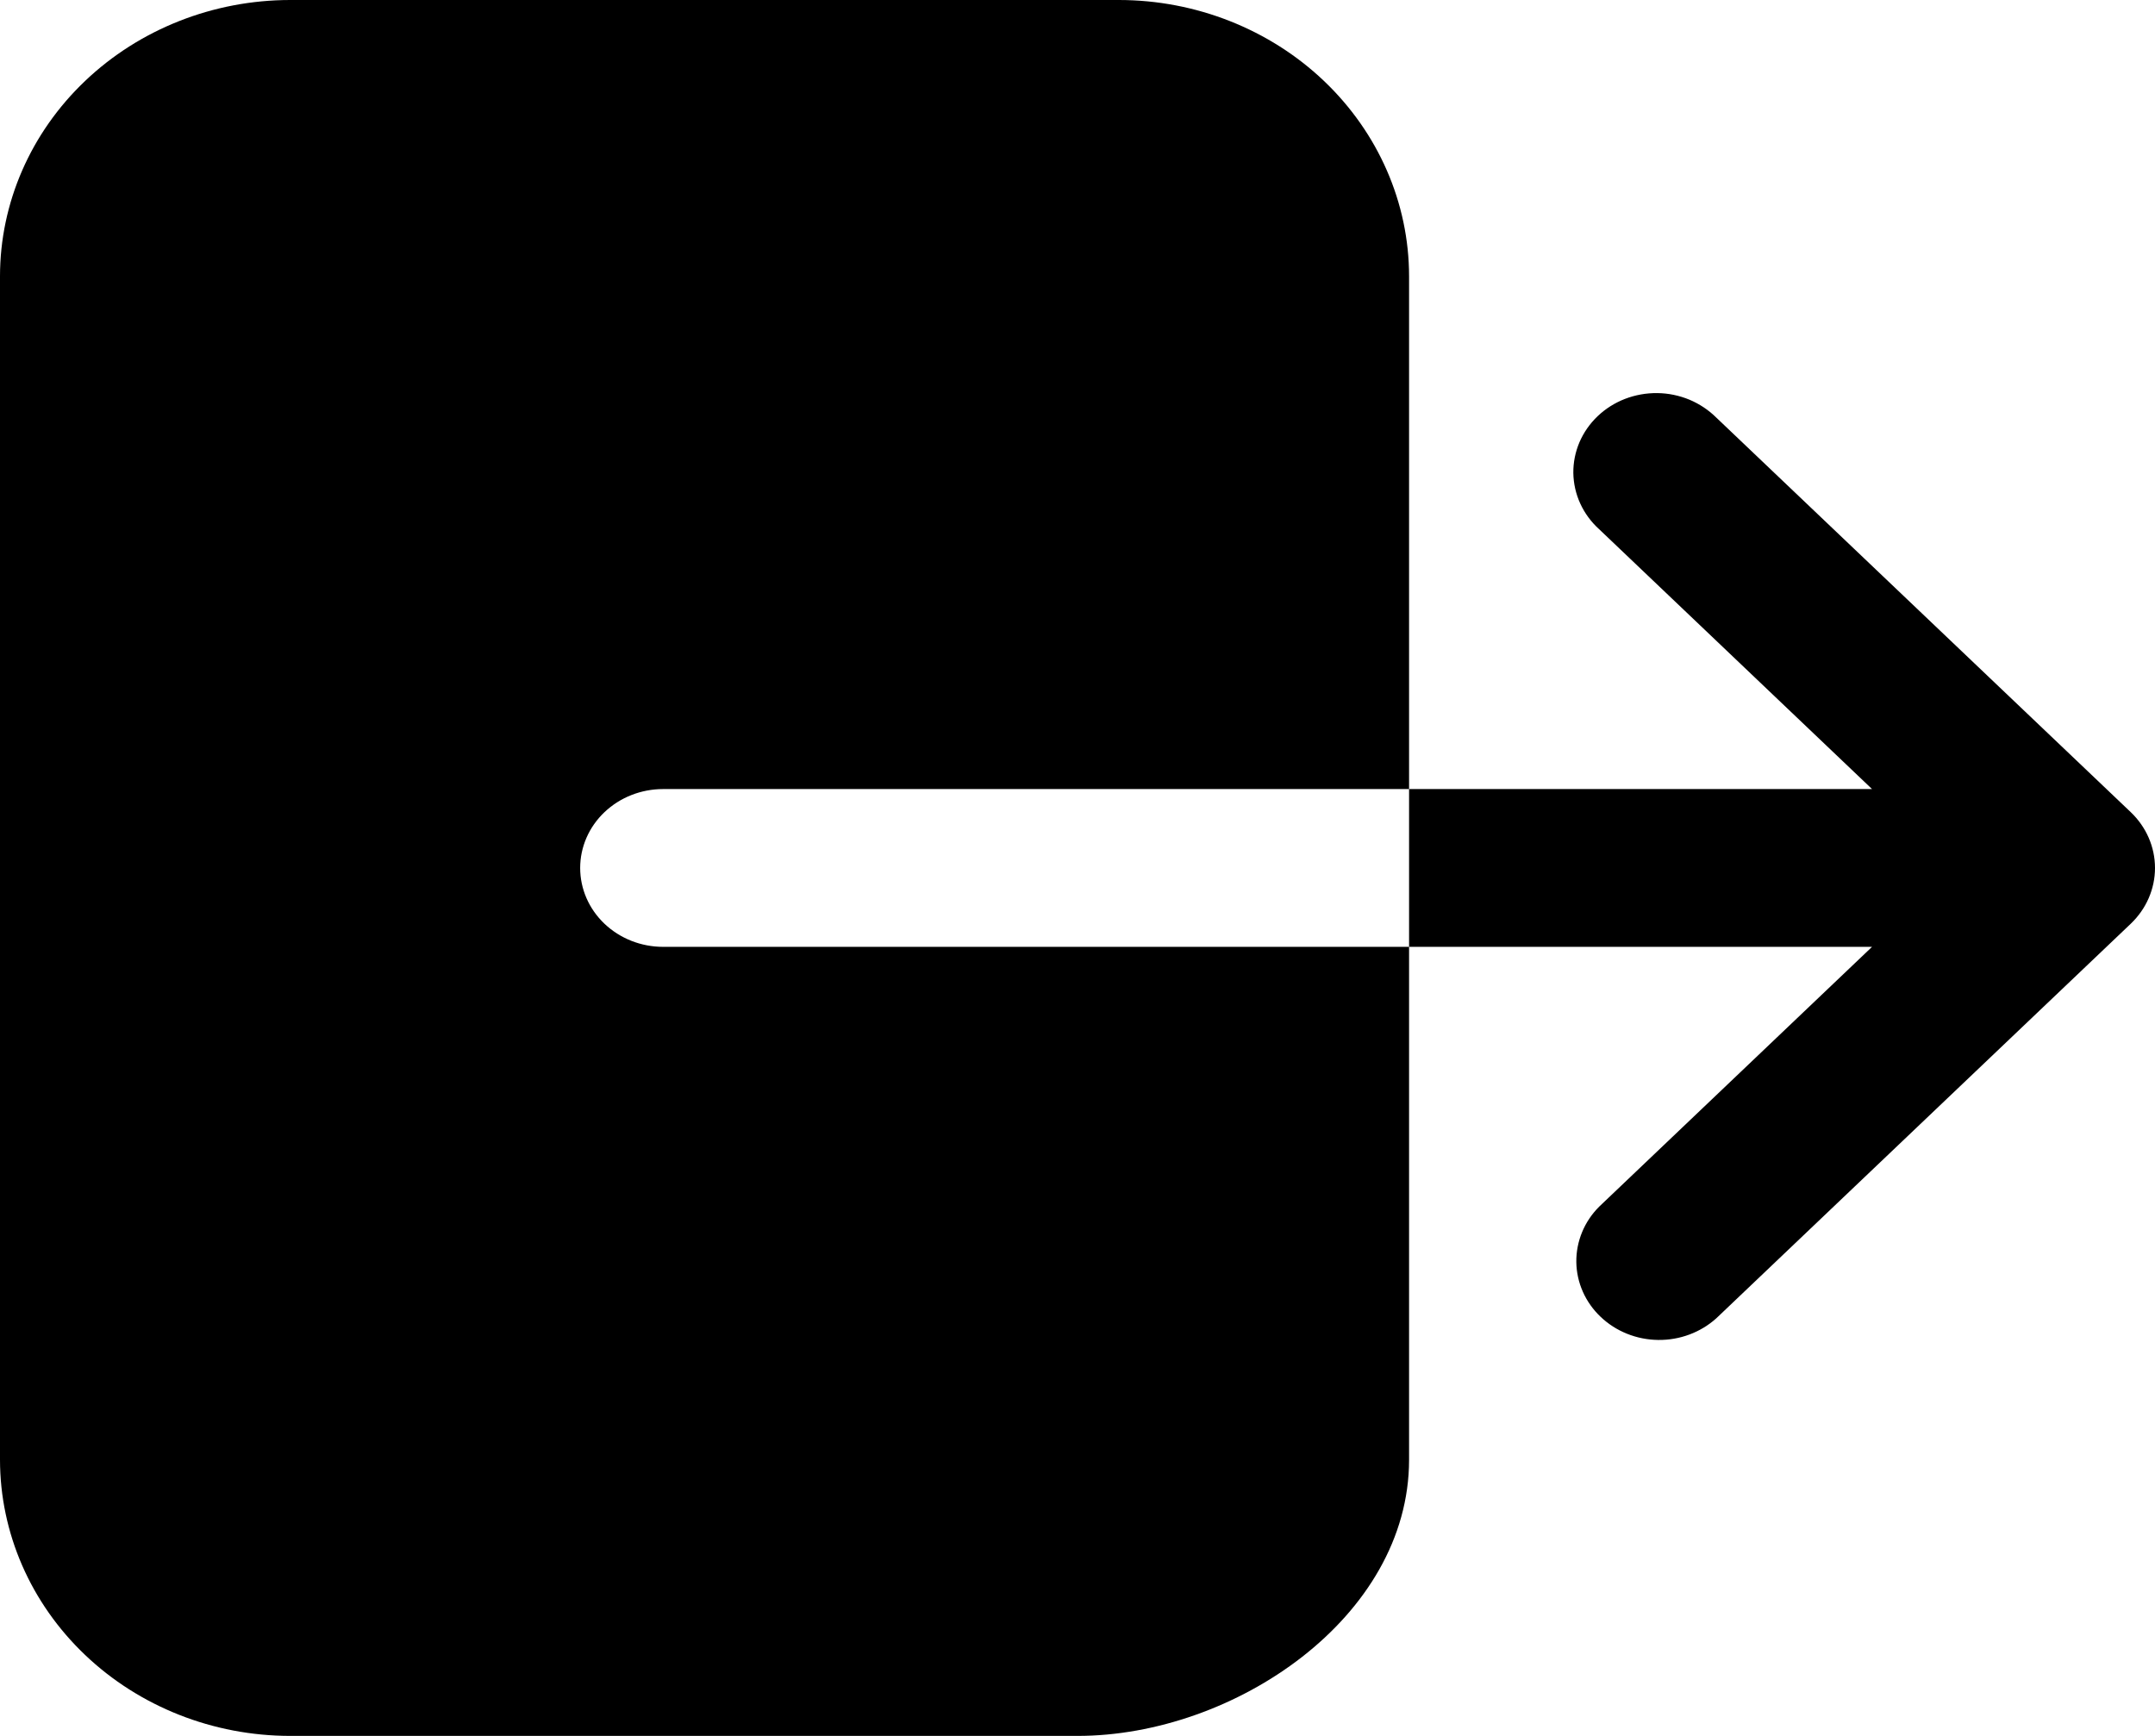 <svg width="36" height="29" viewBox="0 0 36 29" fill="none" xmlns="http://www.w3.org/2000/svg">
<path d="M9.692 14.5C9.692 14.85 9.838 15.185 10.098 15.432C10.358 15.679 10.71 15.818 11.077 15.818H23.539V24.386C23.539 27.023 20.615 29 18 29H4.846C3.561 28.999 2.329 28.512 1.421 27.647C0.512 26.782 0.001 25.61 0 24.386V4.614C0.001 3.39 0.512 2.218 1.421 1.353C2.329 0.488 3.561 0.001 4.846 -1.90735e-06H18.693C19.977 0.001 21.209 0.488 22.118 1.353C23.026 2.218 23.538 3.39 23.539 4.614V13.182H11.077C10.71 13.182 10.358 13.321 10.098 13.568C9.838 13.815 9.692 14.15 9.692 14.5ZM35.595 15.432L28.672 22.023C28.41 22.259 28.061 22.39 27.7 22.385C27.339 22.381 26.994 22.242 26.739 21.999C26.483 21.756 26.338 21.428 26.333 21.084C26.329 20.74 26.465 20.408 26.714 20.159L31.273 15.818H23.539V13.182H31.273L26.714 8.841C26.58 8.72 26.473 8.574 26.399 8.413C26.325 8.252 26.286 8.078 26.283 7.902C26.281 7.726 26.316 7.552 26.385 7.389C26.455 7.226 26.558 7.078 26.689 6.953C26.819 6.829 26.975 6.73 27.146 6.664C27.317 6.598 27.501 6.565 27.686 6.567C27.87 6.569 28.053 6.607 28.222 6.677C28.391 6.748 28.544 6.85 28.672 6.977L35.595 13.568C35.854 13.815 36 14.15 36 14.5C36 14.85 35.854 15.185 35.595 15.432Z" fill="black"/>
</svg>
